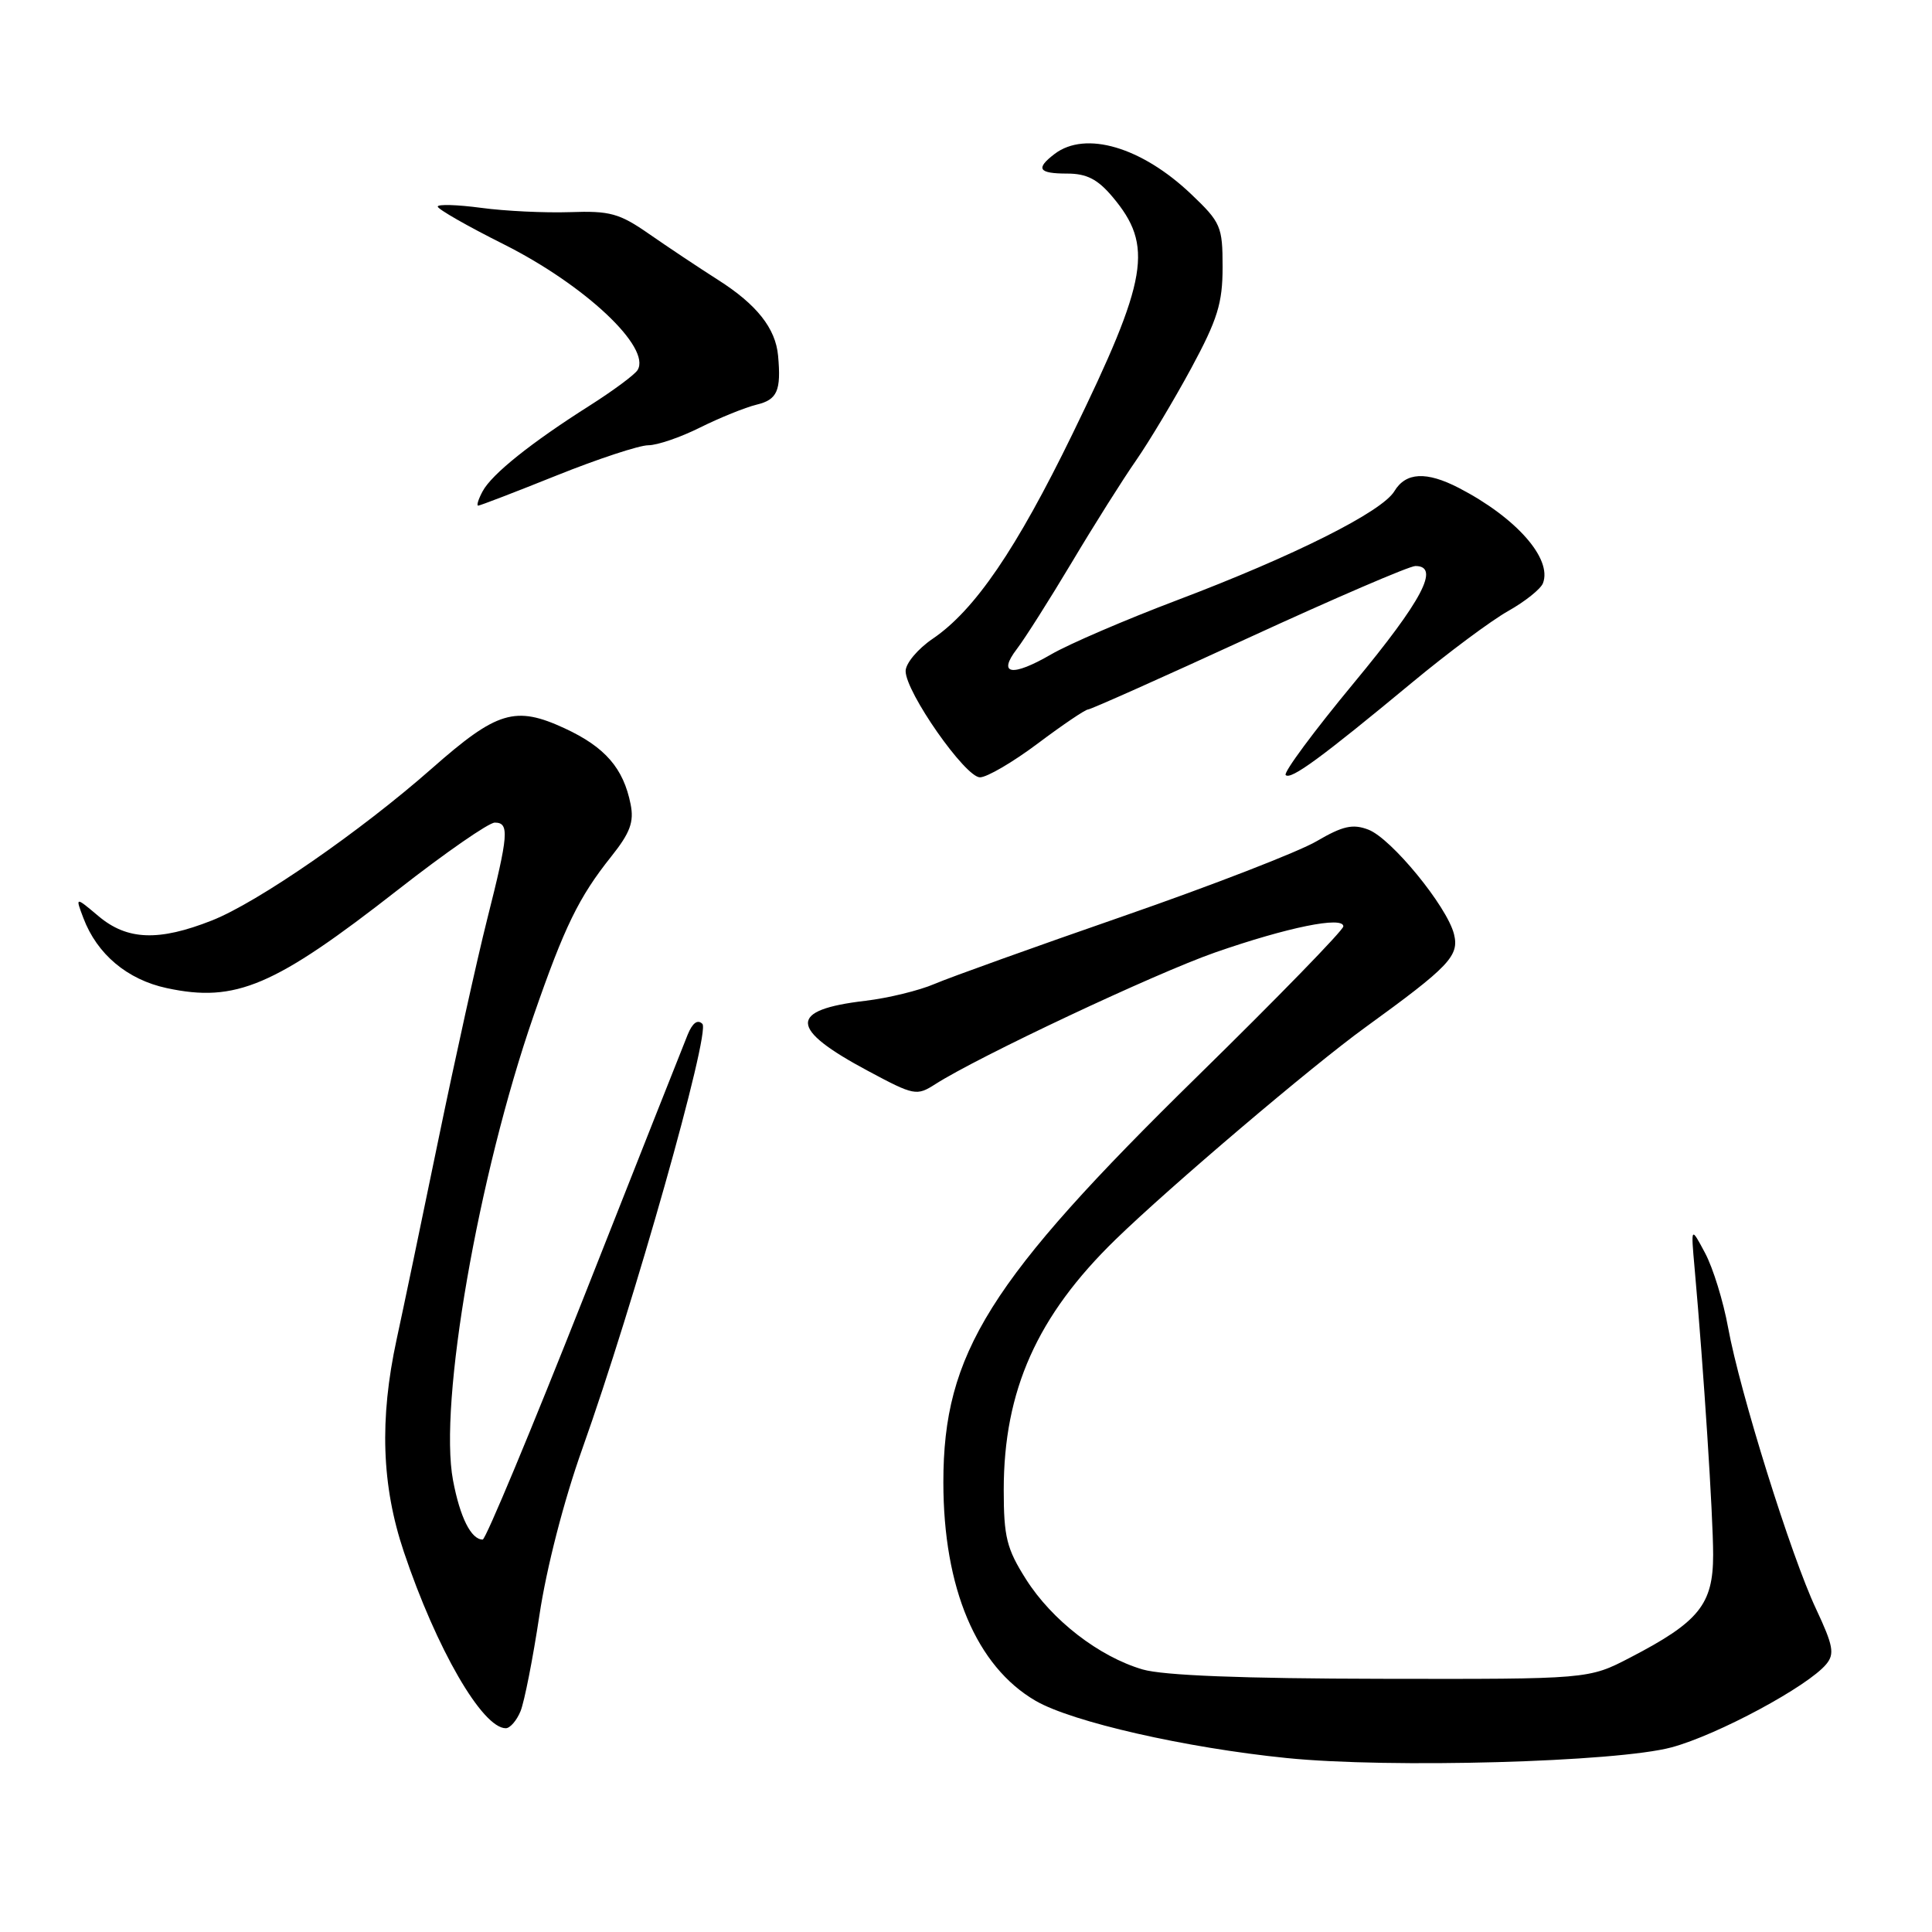 <?xml version="1.0" encoding="UTF-8" standalone="no"?>
<!DOCTYPE svg PUBLIC "-//W3C//DTD SVG 1.1//EN" "http://www.w3.org/Graphics/SVG/1.1/DTD/svg11.dtd" >
<svg xmlns="http://www.w3.org/2000/svg" xmlns:xlink="http://www.w3.org/1999/xlink" version="1.1" viewBox="0 0 256 256">
 <g >
 <path fill="currentColor"
d=" M 221.50 231.53 C 227.58 229.89 239.56 223.45 241.99 220.51 C 243.12 219.15 242.91 218.04 240.64 213.20 C 237.32 206.17 230.53 184.41 228.98 175.90 C 228.35 172.43 226.98 168.00 225.94 166.05 C 224.05 162.50 224.05 162.50 224.54 168.00 C 225.75 181.55 227.00 200.88 227.00 206.01 C 227.00 212.59 225.14 214.90 216.00 219.64 C 210.50 222.50 210.50 222.50 183.00 222.45 C 164.66 222.42 154.14 222.01 151.40 221.21 C 145.62 219.51 139.40 214.70 135.95 209.26 C 133.39 205.22 133.00 203.66 133.00 197.41 C 133.00 184.25 137.43 174.34 147.82 164.24 C 155.03 157.23 173.85 141.24 180.90 136.14 C 192.07 128.04 193.38 126.66 192.66 123.77 C 191.73 120.09 184.35 111.08 181.31 109.93 C 179.25 109.14 177.92 109.44 174.45 111.47 C 172.09 112.86 160.56 117.33 148.83 121.40 C 137.10 125.47 125.85 129.51 123.82 130.38 C 121.80 131.25 117.69 132.25 114.68 132.61 C 104.42 133.81 104.51 136.29 115.01 141.90 C 121.13 145.18 121.46 145.24 123.93 143.66 C 129.61 140.02 153.02 129.00 161.00 126.21 C 170.59 122.87 178.00 121.36 178.00 122.75 C 178.00 123.25 169.31 132.18 158.70 142.58 C 131.04 169.69 125.00 179.33 125.00 196.40 C 125.00 210.45 129.38 220.81 137.23 225.37 C 142.06 228.17 157.10 231.60 170.50 232.95 C 184.11 234.33 214.26 233.49 221.50 231.53 Z  M 68.97 226.75 C 69.48 225.51 70.61 219.78 71.48 214.00 C 72.41 207.78 74.72 198.81 77.15 192.00 C 83.97 172.85 94.17 136.77 93.07 135.67 C 92.44 135.04 91.76 135.53 91.12 137.10 C 90.58 138.42 84.41 154.01 77.41 171.75 C 70.40 189.49 64.35 204.00 63.96 204.00 C 62.43 204.00 60.96 201.08 60.03 196.16 C 58.10 186.00 63.34 155.84 70.72 134.54 C 74.80 122.77 76.70 118.88 80.98 113.51 C 83.50 110.35 84.03 108.92 83.56 106.57 C 82.61 101.79 80.18 98.99 74.83 96.51 C 68.28 93.48 65.86 94.21 57.24 101.81 C 47.75 110.17 34.14 119.58 28.07 121.97 C 21.03 124.75 16.85 124.59 13.06 121.40 C 9.97 118.80 9.97 118.80 11.05 121.65 C 12.86 126.44 16.87 129.81 22.10 130.93 C 31.23 132.89 36.35 130.71 52.77 117.87 C 59.01 112.99 64.77 109.00 65.56 109.00 C 67.52 109.00 67.39 110.58 64.55 121.82 C 63.21 127.14 60.30 140.28 58.09 151.00 C 55.88 161.72 53.39 173.65 52.55 177.50 C 50.27 188.05 50.56 196.85 53.51 205.62 C 57.82 218.46 63.91 229.00 67.02 229.00 C 67.58 229.00 68.46 227.99 68.97 226.75 Z  M 137.52 98.51 C 140.81 96.04 143.80 94.02 144.17 94.01 C 144.54 94.00 154.13 89.72 165.47 84.50 C 176.82 79.28 186.75 75.00 187.55 75.00 C 190.86 75.00 188.47 79.54 179.39 90.50 C 174.10 96.89 170.04 102.37 170.36 102.70 C 171.04 103.37 175.05 100.43 187.13 90.42 C 191.88 86.48 197.59 82.23 199.83 80.97 C 202.07 79.71 204.15 78.05 204.45 77.28 C 205.70 74.02 200.89 68.58 193.30 64.65 C 189.00 62.43 186.28 62.57 184.76 65.09 C 183.11 67.82 171.47 73.66 155.94 79.54 C 149.10 82.13 141.59 85.36 139.26 86.72 C 134.09 89.72 132.13 89.40 134.75 85.98 C 135.80 84.61 139.07 79.45 142.03 74.50 C 144.98 69.55 148.81 63.48 150.54 61.00 C 152.26 58.52 155.55 53.03 157.84 48.80 C 161.33 42.33 162.00 40.18 162.00 35.39 C 162.00 30.00 161.77 29.47 157.83 25.72 C 151.27 19.48 143.84 17.29 139.75 20.39 C 137.18 22.35 137.59 23.00 141.41 23.00 C 143.99 23.00 145.45 23.75 147.41 26.08 C 152.88 32.57 152.15 36.89 142.11 57.50 C 134.67 72.78 129.17 80.84 123.60 84.63 C 121.62 85.97 120.00 87.90 120.00 88.92 C 120.00 91.71 127.90 103.00 129.85 103.00 C 130.78 103.00 134.23 100.98 137.52 98.51 Z  M 73.76 63.00 C 79.24 60.80 84.71 59.00 85.90 59.00 C 87.09 59.00 90.19 57.94 92.78 56.64 C 95.38 55.35 98.74 53.99 100.25 53.62 C 103.00 52.96 103.52 51.78 103.10 47.13 C 102.77 43.51 100.28 40.35 95.15 37.09 C 92.59 35.46 88.48 32.72 86.02 31.01 C 82.07 28.26 80.82 27.92 75.52 28.11 C 72.21 28.22 66.91 27.97 63.75 27.54 C 60.59 27.12 58.00 27.04 58.00 27.37 C 58.00 27.71 61.95 29.97 66.79 32.39 C 77.53 37.79 86.32 46.06 84.48 49.04 C 84.09 49.66 81.24 51.77 78.14 53.74 C 70.39 58.65 65.16 62.83 63.95 65.10 C 63.39 66.14 63.12 67.00 63.36 67.00 C 63.60 67.00 68.28 65.20 73.76 63.00 Z "/>
</g>
</svg>